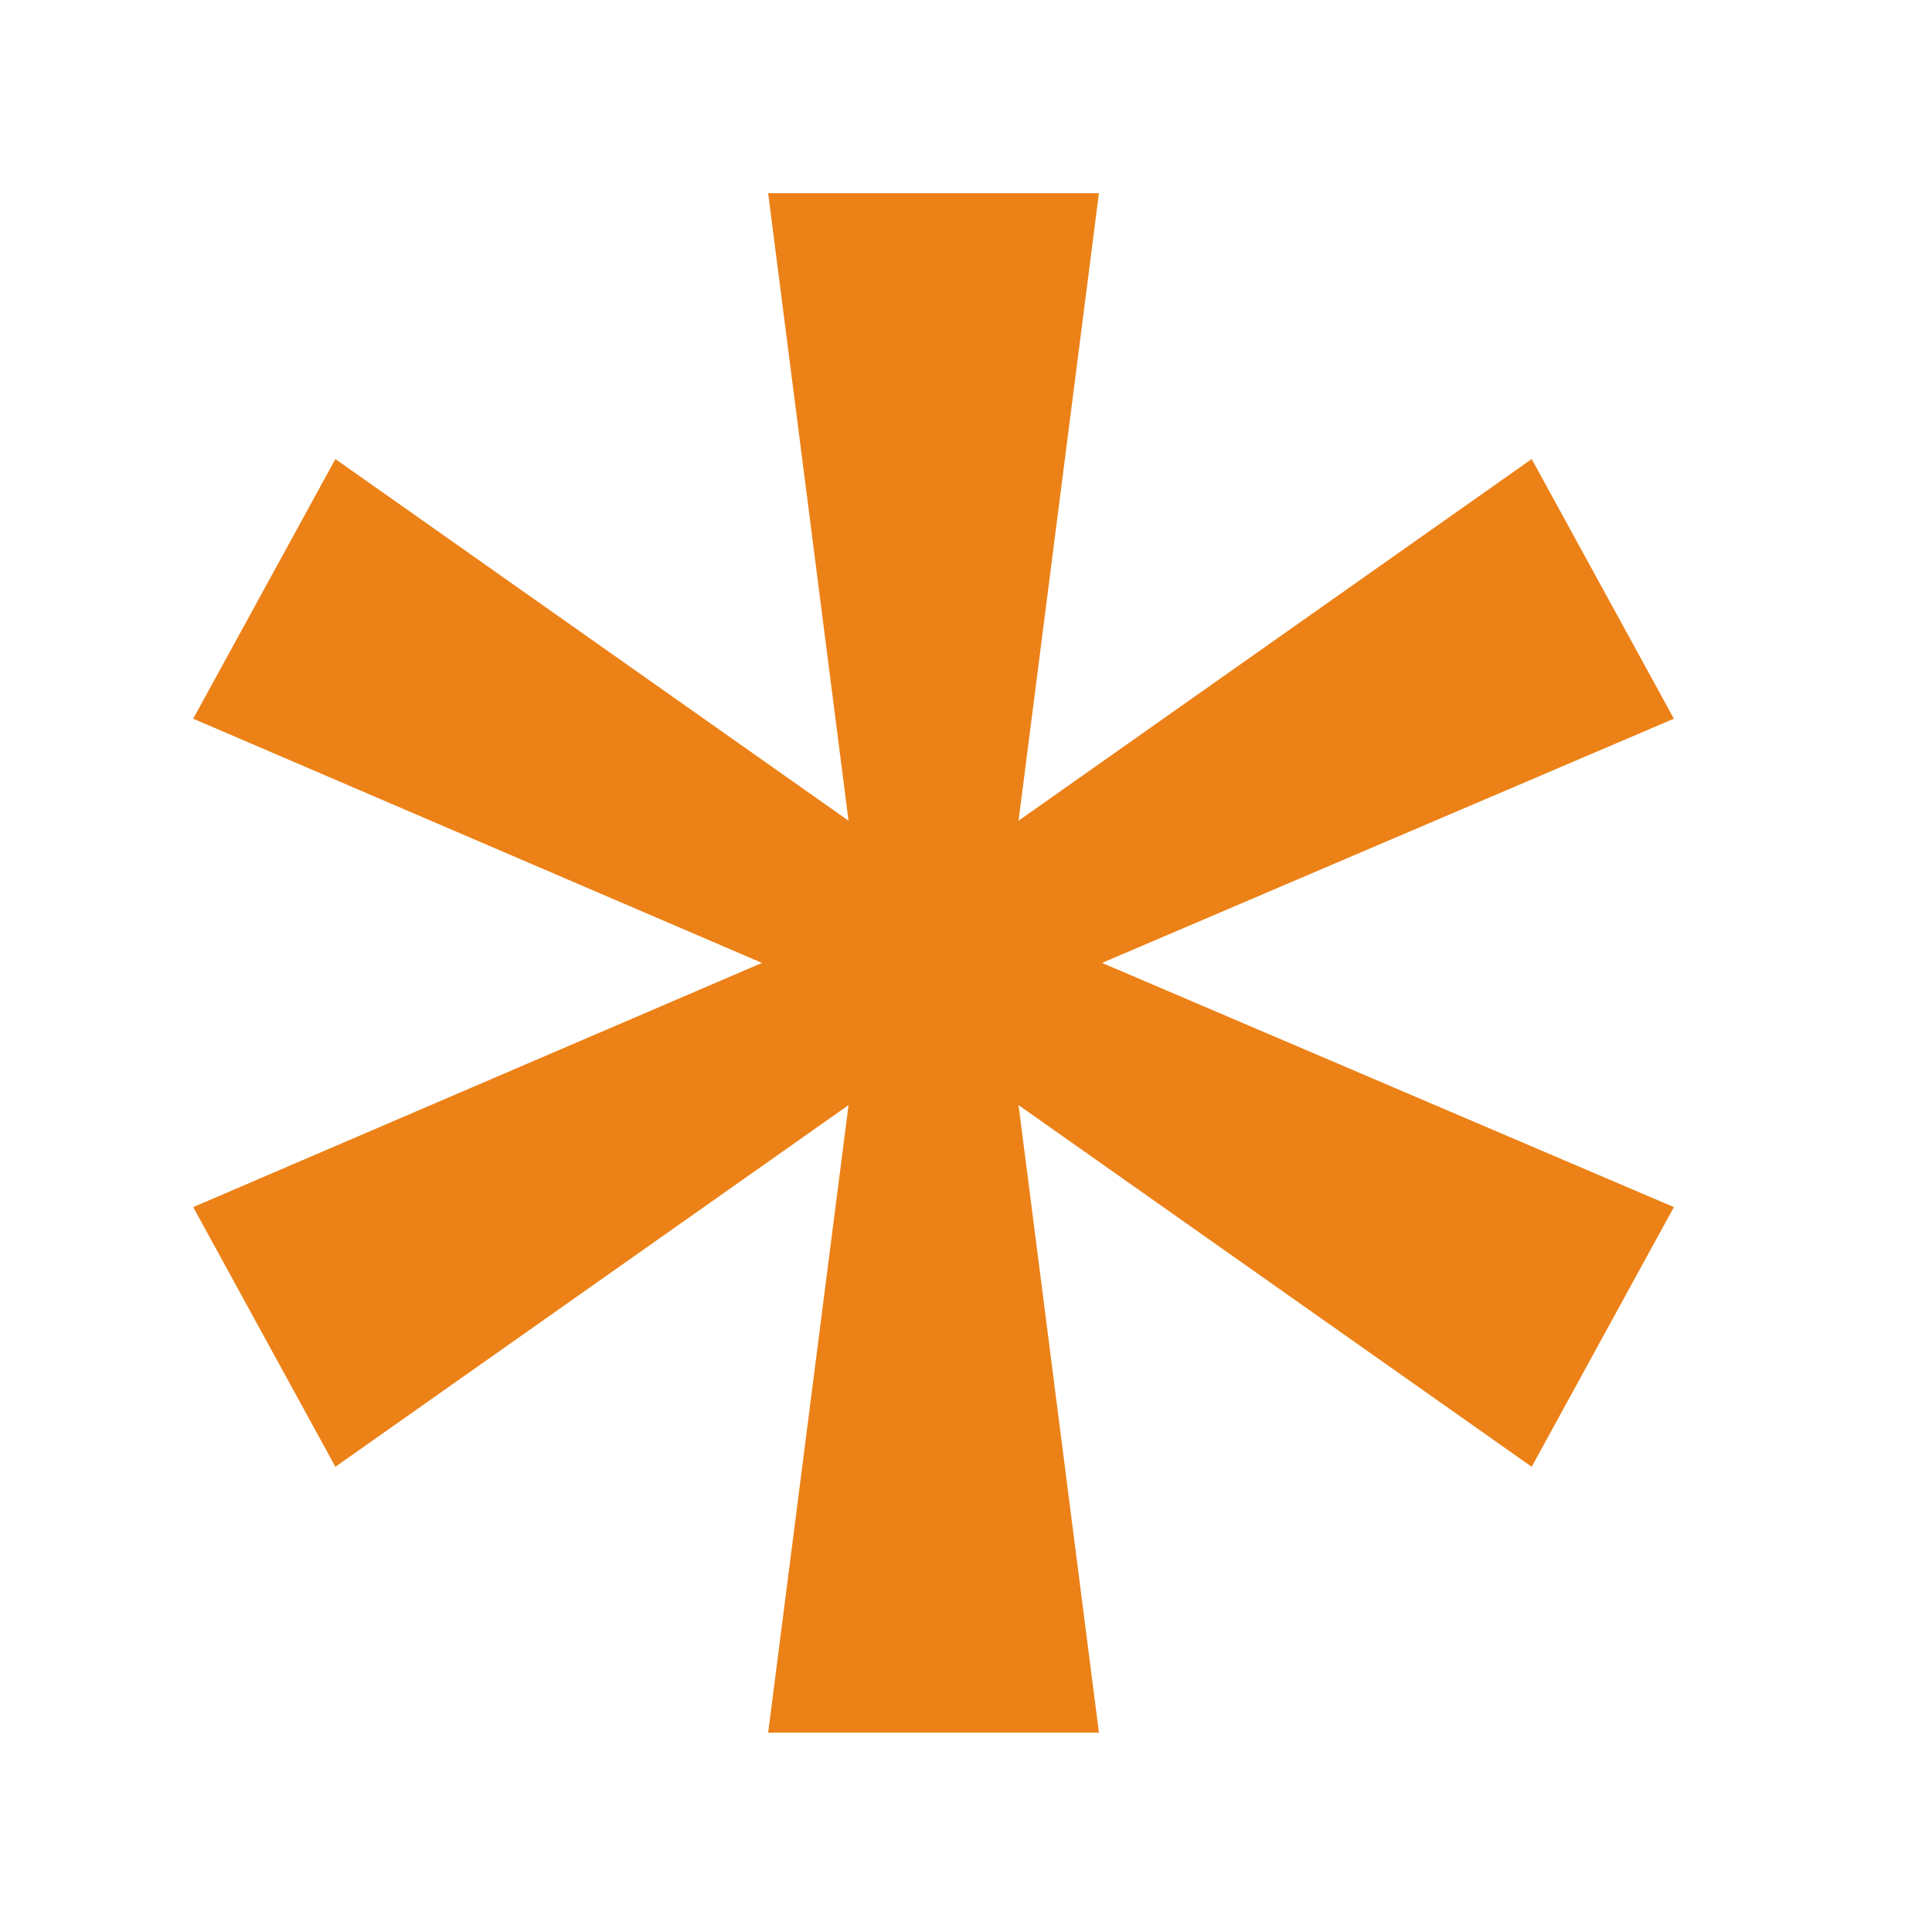 <svg width="10" height="10" viewBox="0 0 10 10" fill="none" xmlns="http://www.w3.org/2000/svg">
<path d="M3.976 8.968L4.392 5.72L1.736 7.592L1 6.248L3.944 4.984L1 3.72L1.736 2.376L4.392 4.248L3.976 1H5.688L5.272 4.248L7.928 2.376L8.664 3.72L5.704 4.984L8.664 6.248L7.928 7.592L5.272 5.72L5.688 8.968H3.976Z" fill="#EC8117"/>
</svg>
